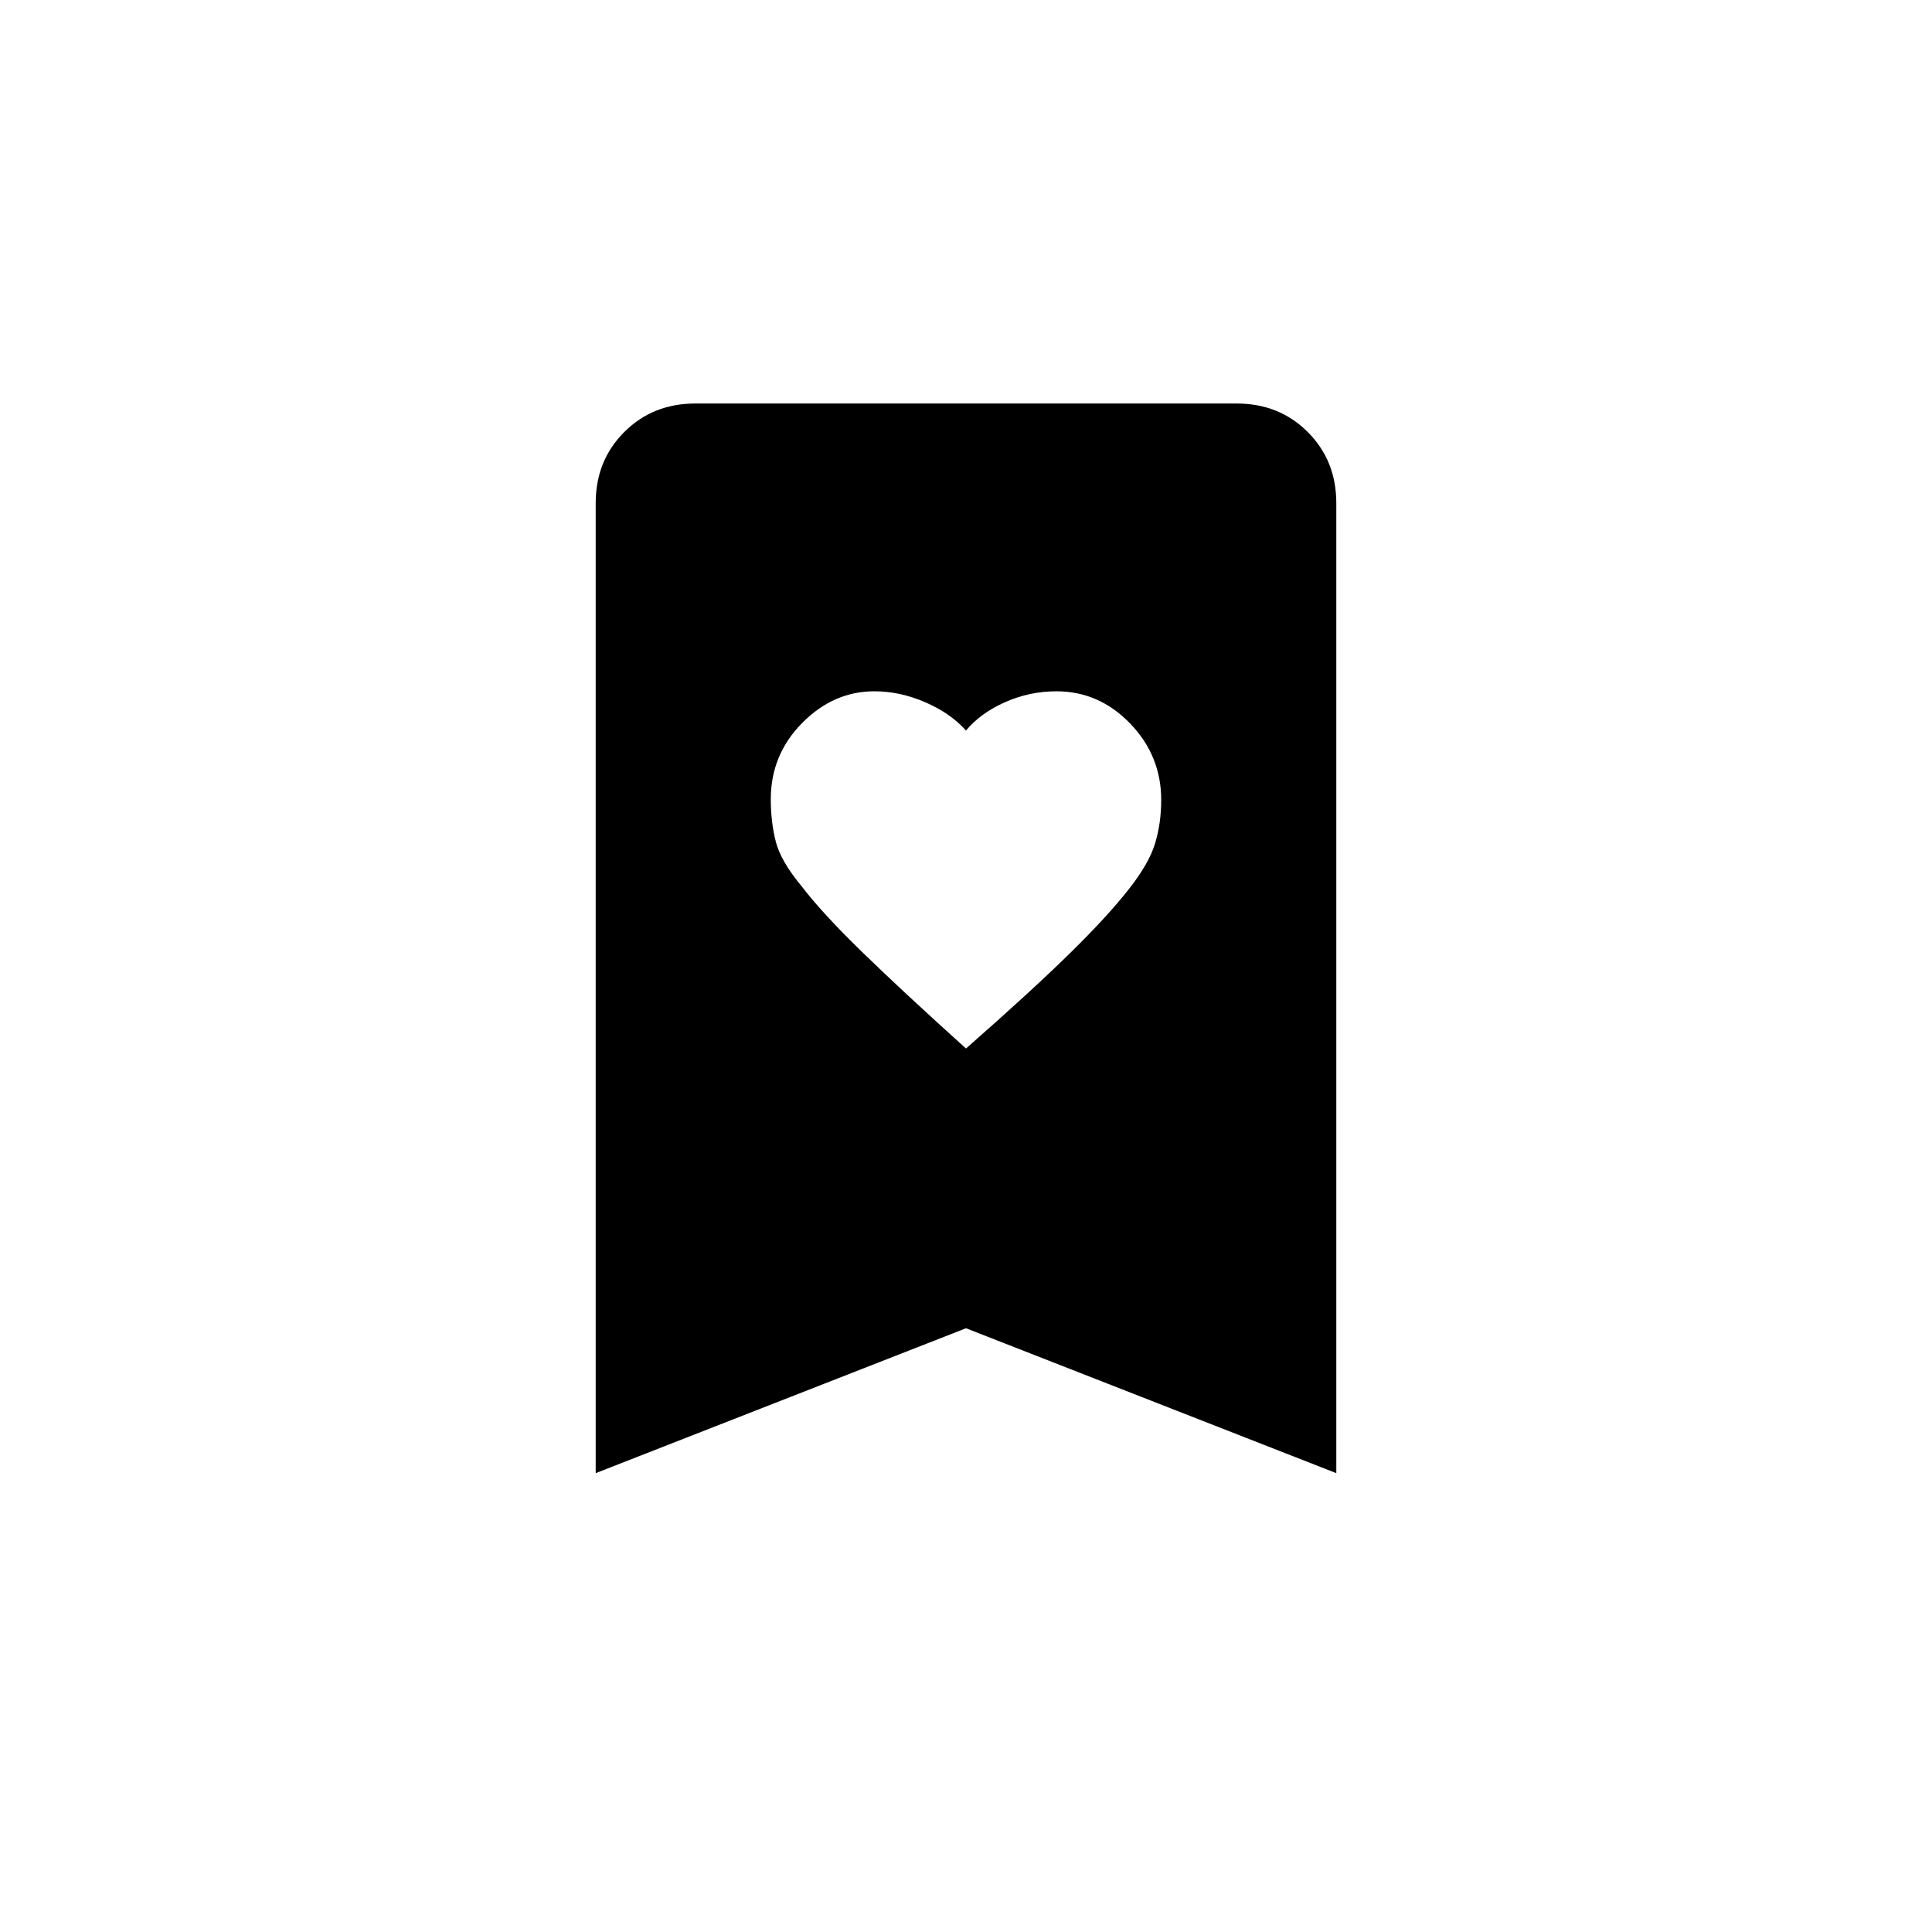 <svg xmlns="http://www.w3.org/2000/svg" height="20" viewBox="0 -960 960 960" width="20"><path d="M480-439q33-29 51.8-47.49 18.8-18.48 29.18-31.78Q571-531 574-541.06q3-10.07 3-21.44 0-22-15.45-38-15.46-16-36.6-16-13.37 0-25.56 5.41Q487.2-605.67 480-597q-7.77-8.67-20.33-14.09-12.55-5.41-25.18-5.41-20.36 0-35.93 15.78Q383-584.94 383-562.9q0 11.4 2.5 21.15 2.5 9.75 12.97 22.31 9.97 13.05 29.63 32.21Q447.76-468.07 480-439ZM296-228v-482q0-21.14 14.18-35.32t35.32-14.18h269q21.14 0 35.32 14.18T664-710v482l-184-72-184 72Z"/></svg>